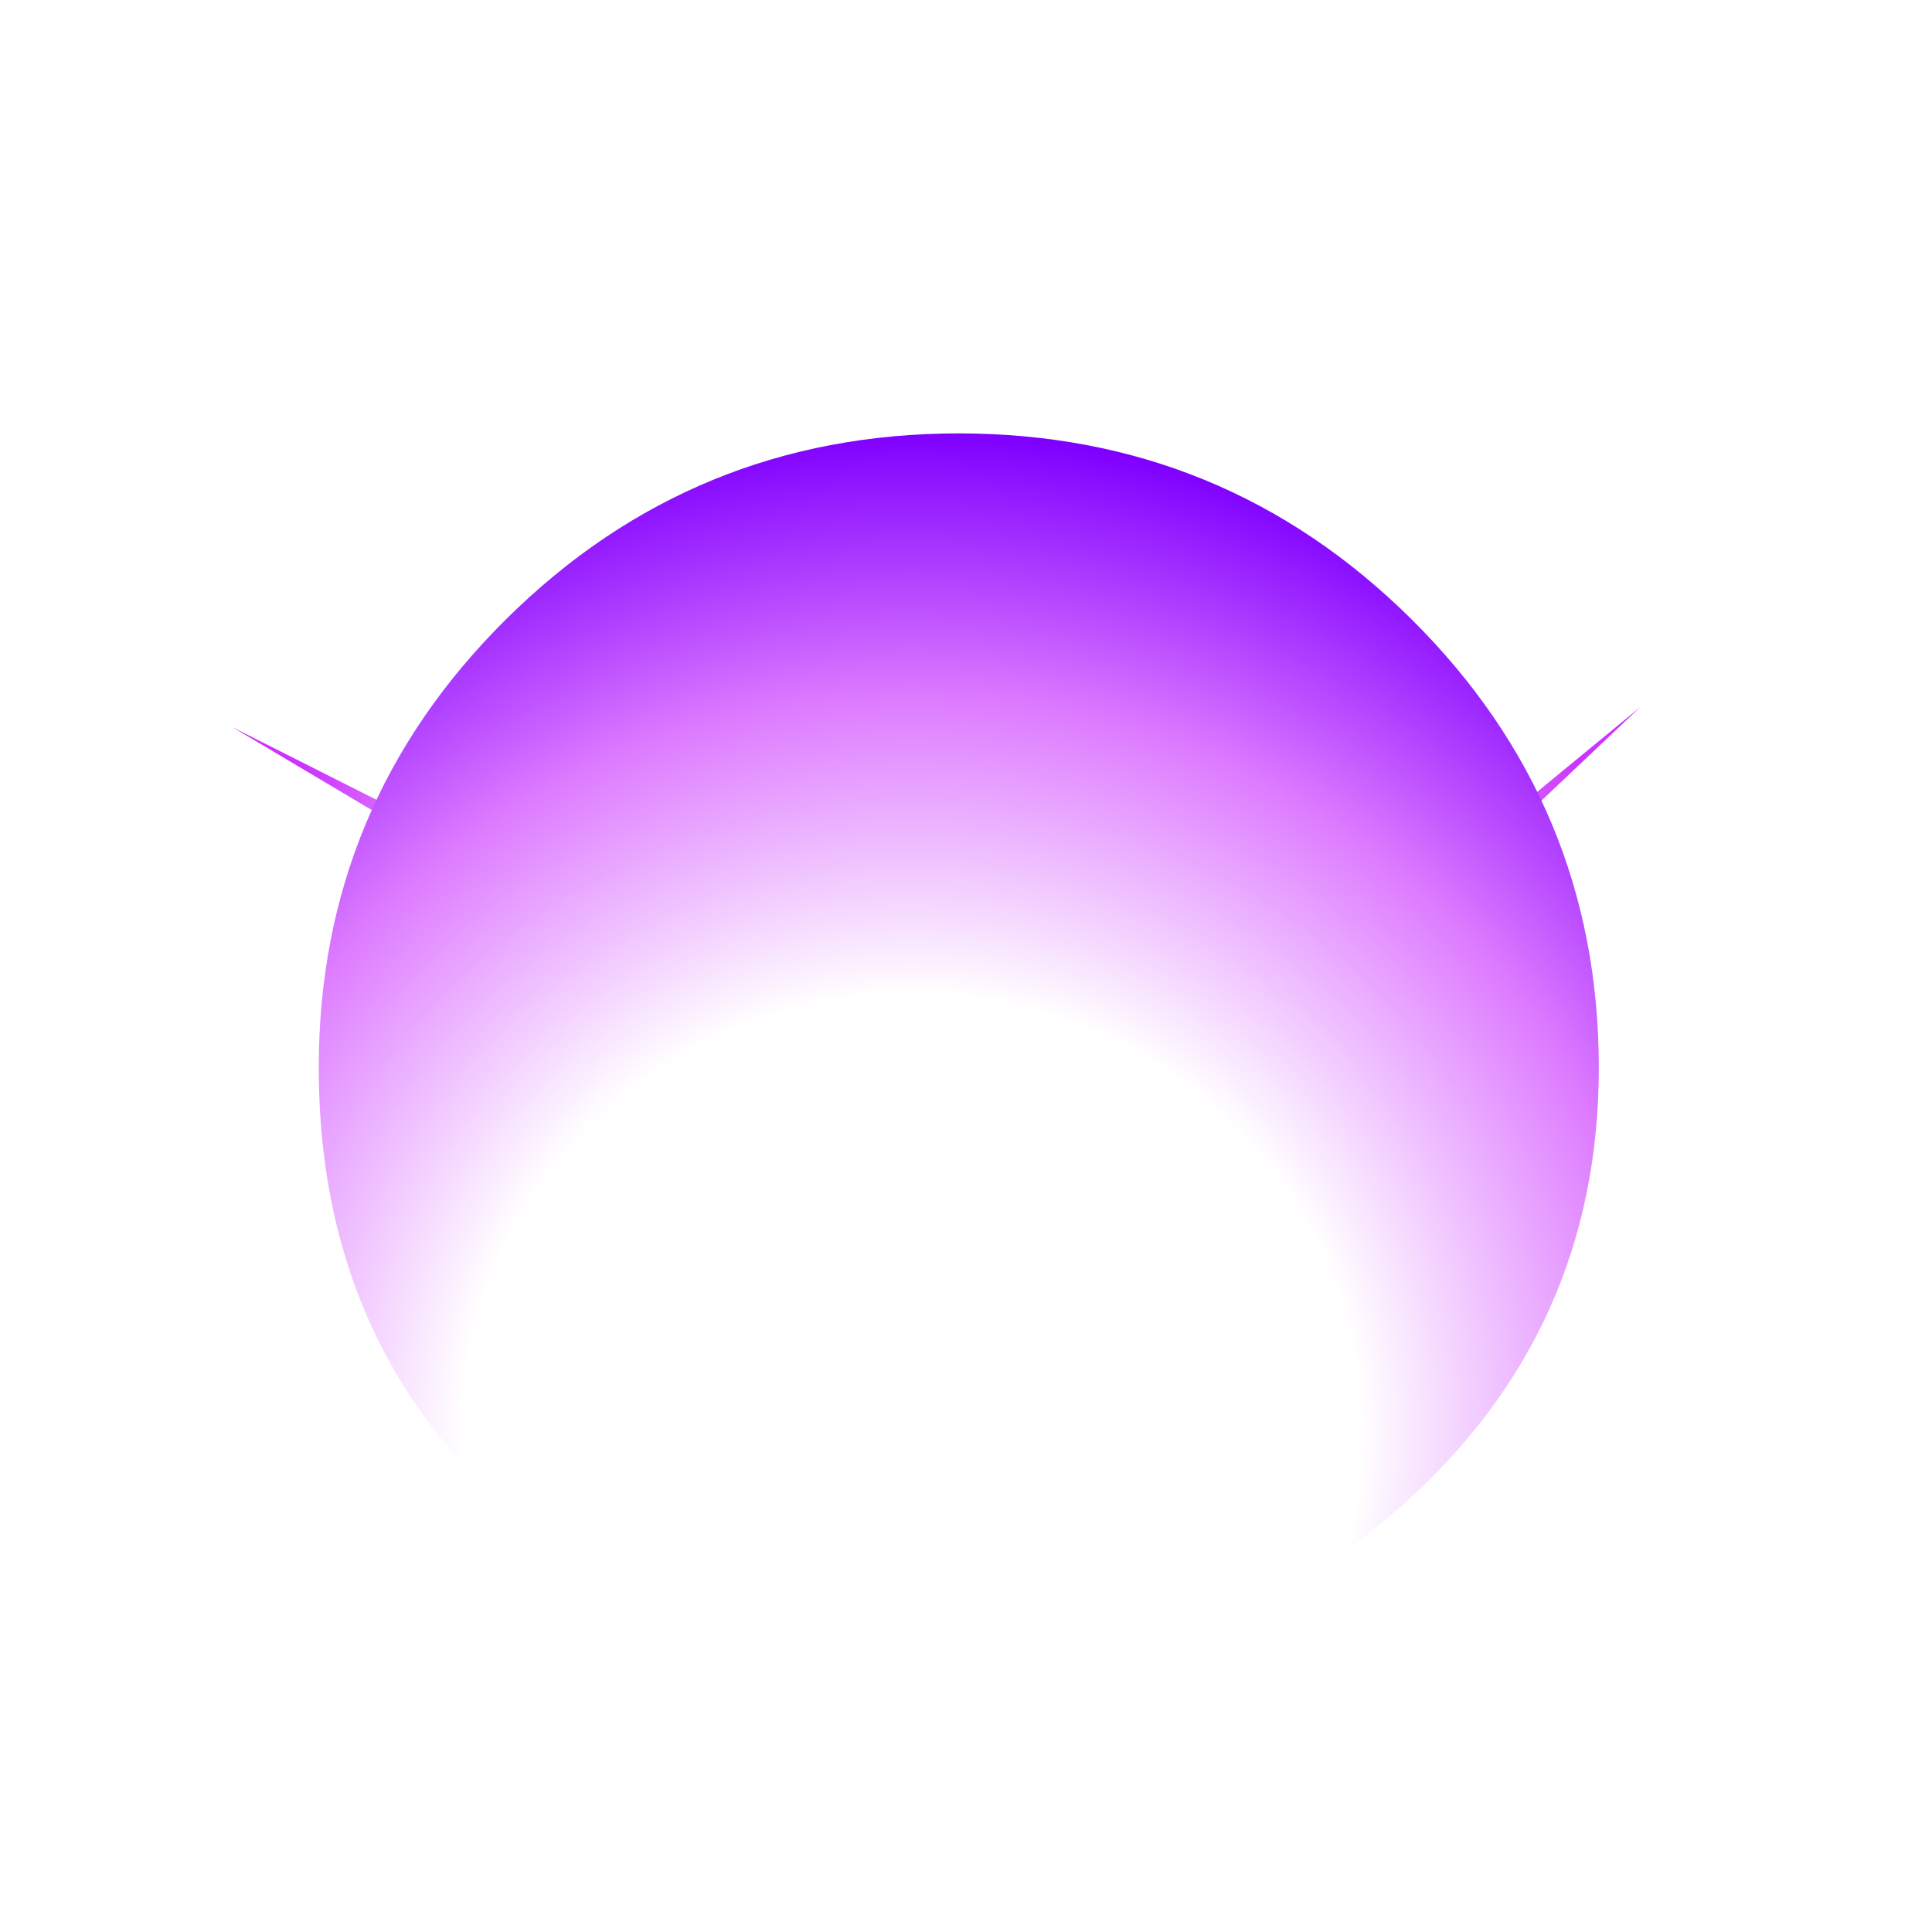 
<svg xmlns="http://www.w3.org/2000/svg" version="1.1" xmlns:xlink="http://www.w3.org/1999/xlink" preserveAspectRatio="none" x="0px" y="0px" width="900px" height="900px" viewBox="0 0 900 900">
<defs>
<linearGradient id="Gradient_1" gradientUnits="userSpaceOnUse" x1="126.9" y1="54.112" x2="140.5" y2="235.688" spreadMethod="pad">
<stop  offset="0%" stop-color="#7400FF"/>

<stop  offset="100%" stop-color="#E68AFF"/>
</linearGradient>

<linearGradient id="Gradient_2" gradientUnits="userSpaceOnUse" x1="211.025" y1="55.325" x2="103.575" y2="152.975" spreadMethod="pad">
<stop  offset="0%" stop-color="#CC33FF"/>

<stop  offset="100%" stop-color="#FFFFFF"/>
</linearGradient>

<linearGradient id="Gradient_3" gradientUnits="userSpaceOnUse" x1="199.688" y1="63.062" x2="155.613" y2="103.137" spreadMethod="pad">
<stop  offset="0%" stop-color="#CC33FF"/>

<stop  offset="100%" stop-color="#FFFFFF"/>
</linearGradient>

<radialGradient id="Gradient_4" gradientUnits="userSpaceOnUse" cx="0" cy="0" r="270.75" fx="0" fy="0" gradientTransform="matrix( 1, 0, 0, 0.976, 155.55,262.45) " spreadMethod="pad">
<stop  offset="43.529%" stop-color="#FFFFFF"/>

<stop  offset="72.941%" stop-color="#DD7BFF"/>

<stop  offset="99.216%" stop-color="#7F00FF"/>
</radialGradient>

<filter id="Filter_1" x="-20%" y="-20%" width="140%" height="140%" color-interpolation-filters="sRGB">
<feColorMatrix in="SourceGraphic" type="matrix" values="0.94 0 0 0 0 0 0.94 0 0 0 0 0 0.94 0 0 0 0 0 0.9 0" result="result1"/>
</filter>

<filter id="Filter_2" x="-20%" y="-20%" width="140%" height="140%" color-interpolation-filters="sRGB">
<feColorMatrix in="SourceGraphic" type="matrix" values="1 0 0 0 0 0 1 0 0 0 0 0 1 0 0 0 0 0 0.9 0" result="result1"/>
</filter>

<filter id="Filter_3" x="-20%" y="-20%" width="140%" height="140%" color-interpolation-filters="sRGB">
<feColorMatrix in="SourceGraphic" type="matrix" values="1 0 0 0 0 0 1 0 0 0 0 0 1 0 0 0 0 0 0.73 0" result="result1"/>
</filter>

<filter id="Filter_4" x="-20%" y="-20%" width="140%" height="140%" color-interpolation-filters="sRGB">
<feColorMatrix in="SourceGraphic" type="matrix" values="1 0 0 0 0 0 1 0 0 0 0 0 1 0 0 0 0 0 0.27 0" result="result1"/>
</filter>

<g id="Explosion_3_Assets_explo03_0_Layer3_0_FILL">
<path fill="#CC33FF" stroke="none" d="
M 177.85 94.2
Q 174.55 90.8 168.6 86.75 159.55 80.6 158.75 80 154.7 77.2 149.9 72.9 148.9 72 141.5 65.15 138.6 62.35 136.7 60.95 133.8 58.85 131.05 58.15 127.35 57.2 122.65 58.35 119.6 59.1 114.5 61.35 78.7 77.3 73 79.9 62.75 84.25 57.25 88.35 54.2 90.7 50.85 94.3 49.3 96 45.2 100.8 39.2 108 36.65 112 32.45 118.55 31.3 124.65 29.2 135.1 34.85 148.1 36.7 152.55 40.2 158.95 45.9 169.4 46 169.6 48.75 175 49.05 175.6 50.95 178.95 53 181.1 55.6 183.85 60.45 186.4 63.15 187.85 68.65 190.65 72.55 192.85 76.9 196.3 79.65 198.5 84.55 202.85 88.1 205.85 89.2 208.15 90.7 211.4 89.35 215.3 88.15 218.85 85.1 221.5 82.65 223.55 78.65 225.25 73.9 227.05 71.55 227.9 67.15 229.5 64.6 230.9 61 232.9 58.85 235.55 69.85 235.4 79.5 232.25 87.75 229.75 92.75 225.9 100.85 219.9 103.15 209.35 105.5 198.7 100.45 190.1 97.25 184.7 89.9 178.9 81.35 172.7 77.5 169.2 72.8 164.95 68.25 158.5 65.25 154.25 60.7 146.55 57.15 140.75 55.5 136.8 53.15 131.2 53.15 126.25 53.15 120.6 56.2 113.65 59.45 106.3 64.25 102.15 66.5 100.25 69.75 98.55 71.9 97.4 75.65 95.8
L 121.25 75.9
Q 124.7 74.3 126.8 74.6 128.3 74.65 129.9 75.6 131 76.25 132.65 77.65 145.9 88.55 152.1 95.1 162.05 105.6 166.3 116.3 168.3 121.45 171.3 135.9 173.9 148.45 177.45 155 178.75 157.7 178.8 157.8 179.45 159.45 179.3 160.85 179.2 162.25 178.15 163.65 177.45 164.65 175.95 166 168 173.05 157.6 176.55 147.2 180.05 136.5 179.25 119.3 165.15 104.15 150.35 102.3 148.5 101.45 147.3 100.15 145.35 100.05 143.6 99.8 141.5 101.15 139.15 102.05 137.65 104.15 135.4 106.4 133 107.8 131.95 110.05 130.3 112.25 130.25 114 130.15 116.1 131.15 117.45 131.8 119.65 133.4
L 126 137.8
Q 123.45 139.5 122.1 142.4 120.7 145.3 121 148.4 126.3 145.3 131.05 139.9 133.05 137.7 133.05 136.05 132.85 133.45 128.8 131.3 123.7 128.6 117.8 126.5 113.25 125 110.5 125.75 108.55 126.25 106.7 128 105.5 129.1 103.65 131.4 101.25 134.45 100.05 136.35 98.25 139.15 97.55 141.75 96.3 146.35 97.8 151.5 99.1 156 102.3 160.3 104.65 163.4 108.95 167.7 114.9 173.6 115.95 174.75 118.55 177.6 123.45 183.65 127.95 188.8 132.25 191.2 136.65 193.6 142.85 194.35 147.3 194.9 154.1 194.6 163.55 194.4 168.95 193.05 171.9 192.25 175.45 190.85 177.15 190.2 181.8 188.15 189.55 184.55 193.2 182 199.1 177.85 201.4 172.65 203.55 167.8 202.85 161.05 202.45 156.8 200.35 149.2 197.85 139.75 195.3 131.15 191.6 117.8 188.85 111.3 184.4 100.65 177.85 94.2 Z"/>
</g>

<g id="Explosion_3_Assets_explo03_0_Layer2_0_FILL">
<path fill="url(#Gradient_1)" stroke="none" d="
M 232.1 123.1
Q 230.4 120.4 227.45 118.5 240.85 -2.05 124.1 18.45 115.1 19.95 109 28 -2.5 -6.4 12.05 133.35 -9.55 272.7 139 247 141 249.7 143.75 251.5 145.2 252.55 147.15 253.25 150.4 254.55 153.85 253.55 154.6 253.35 155.4 253.2 303 236 232.1 123.1 Z"/>
</g>

<g id="Explosion_3_Assets_explosline03_1_Layer0_0_FILL">
<path fill="url(#Gradient_2)" stroke="none" d="
M 46 187.15
L 105.9 154.05 235.85 31.05 46 187.15 Z"/>
</g>

<g id="Explosion_3_Assets_explosline03_2_Layer0_0_FILL">
<path fill="url(#Gradient_3)" stroke="none" d="
M 132 117.2
L 156.6 103.6 209.9 53.1 132 117.2 Z"/>
</g>

<g id="Explosion_3_Assets_exploscircle03_0_Layer0_0_FILL">
<path fill="url(#Gradient_4)" stroke="none" d="
M 286.8 48.75
Q 237.55 0 168 0 98.4 0 49.2 48.75 0 97.55 0 166.5 -0.001 235.454 46.35 279.25 92.762 323.035 162.75 325.15 232.788 327.265 284.4 281.35 336.001 235.446 336 166.5 336 97.55 286.8 48.75 Z"/>
</g>
</defs>

<g transform="matrix( 0.822, 0, 0, 0.822, 452.3,408.75) ">
<g transform="matrix( 0.382, 0.102, -0.115, 0.431, 152.85,181.3) ">
<g transform="matrix( 0.781, -0.387, 0.387, 0.781, -73.85,8.5) ">
<g transform="matrix( 1, 0, 0, 1, 0,0) ">
<use filter="url(#Filter_1)" xlink:href="#Explosion_3_Assets_explo03_0_Layer3_0_FILL"/>
</g>

<g transform="matrix( 1, 0, 0, 1, 0,0) ">
<use filter="url(#Filter_1)" xlink:href="#Explosion_3_Assets_explo03_0_Layer2_0_FILL"/>
</g>
</g>
</g>

<g transform="matrix( -0.299, 0.066, 0.072, 0.328, -115,167.55) ">
<g transform="matrix( 0.781, -0.387, 0.387, 0.781, -73.85,8.5) ">
<g transform="matrix( 1, 0, 0, 1, 0,0) ">
<use filter="url(#Filter_1)" xlink:href="#Explosion_3_Assets_explo03_0_Layer3_0_FILL"/>
</g>

<g transform="matrix( 1, 0, 0, 1, 0,0) ">
<use filter="url(#Filter_1)" xlink:href="#Explosion_3_Assets_explo03_0_Layer2_0_FILL"/>
</g>
</g>
</g>

<g transform="matrix( 0.294, -0.14, 0.133, 0.278, -36.15,269.1) ">
<g transform="matrix( 0.781, -0.387, 0.387, 0.781, -73.85,8.5) ">
<g transform="matrix( 1, 0, 0, 1, 0,0) ">
<use filter="url(#Filter_1)" xlink:href="#Explosion_3_Assets_explo03_0_Layer3_0_FILL"/>
</g>

<g transform="matrix( 1, 0, 0, 1, 0,0) ">
<use filter="url(#Filter_1)" xlink:href="#Explosion_3_Assets_explo03_0_Layer2_0_FILL"/>
</g>
</g>
</g>

<g transform="matrix( 0.807, 0.193, -0.18, 0.752, 26.05,72.65) ">
<g transform="matrix( 0.781, -0.387, 0.387, 0.781, -73.85,8.5) ">
<g transform="matrix( 1, 0, 0, 1, 0,0) ">
<use filter="url(#Filter_2)" xlink:href="#Explosion_3_Assets_explo03_0_Layer3_0_FILL"/>
</g>

<g transform="matrix( 1, 0, 0, 1, 0,0) ">
<use filter="url(#Filter_2)" xlink:href="#Explosion_3_Assets_explo03_0_Layer2_0_FILL"/>
</g>
</g>
</g>

<g transform="matrix( 1.352, 0, 0, 1.352, 60.4,-138.5) ">
<g transform="matrix( 1, 0, 0, 1, 0,0) ">
<use xlink:href="#Explosion_3_Assets_explosline03_1_Layer0_0_FILL"/>
</g>
</g>

<g transform="matrix( -0.905, -0.102, -0.102, 0.905, -20.55,-110.85) ">
<g transform="matrix( 1, 0, 0, 1, 0,0) ">
<use xlink:href="#Explosion_3_Assets_explosline03_1_Layer0_0_FILL"/>
</g>
</g>

<g transform="matrix( -1.319, 0.297, 0.297, 1.319, -116.65,-196.15) ">
<g transform="matrix( 1, 0, 0, 1, 0,0) ">
<use xlink:href="#Explosion_3_Assets_explosline03_1_Layer0_0_FILL"/>
</g>
</g>

<g transform="matrix( 0.659, 0.164, -0.164, 0.659, 151.65,-21.35) ">
<g transform="matrix( 1, 0, 0, 1, 0,0) ">
<use xlink:href="#Explosion_3_Assets_explosline03_1_Layer0_0_FILL"/>
</g>
</g>

<g transform="matrix( 0.523, -0.255, 0.255, 0.523, 57.6,-58.55) ">
<g transform="matrix( 1, 0, 0, 1, 0,0) ">
<use xlink:href="#Explosion_3_Assets_explosline03_1_Layer0_0_FILL"/>
</g>
</g>

<g transform="matrix( 1.403, 0.248, 0.298, -1.169, -85.05,377.8) ">
<g transform="matrix( 1, 0, 0, 1, 0,0) ">
<use xlink:href="#Explosion_3_Assets_explosline03_2_Layer0_0_FILL"/>
</g>
</g>

<g transform="matrix( -1.418, 0.182, -0.218, -1.181, 64.9,388.1) ">
<g transform="matrix( 1, 0, 0, 1, 0,0) ">
<use xlink:href="#Explosion_3_Assets_explosline03_2_Layer0_0_FILL"/>
</g>
</g>

<g transform="matrix( -0.846, -0.024, 0.029, -0.705, -21.8,303) ">
<g transform="matrix( 1, 0, 0, 1, 0,0) ">
<use xlink:href="#Explosion_3_Assets_explosline03_2_Layer0_0_FILL"/>
</g>
</g>

<g transform="matrix( 0.576, -0.089, -0.106, -0.48, 91,258.3) ">
<g transform="matrix( 1, 0, 0, 1, 0,0) ">
<use xlink:href="#Explosion_3_Assets_explosline03_2_Layer0_0_FILL"/>
</g>
</g>

<g transform="matrix( -0.418, -0.121, 0.145, -0.348, -172.25,245.65) ">
<g transform="matrix( 1, 0, 0, 1, 0,0) ">
<use xlink:href="#Explosion_3_Assets_explosline03_2_Layer0_0_FILL"/>
</g>
</g>

<g transform="matrix( -0.507, 0.565, -0.678, -0.423, 158.3,331.55) ">
<g transform="matrix( 1, 0, 0, 1, 0,0) ">
<use xlink:href="#Explosion_3_Assets_explosline03_2_Layer0_0_FILL"/>
</g>
</g>

<g transform="matrix( -0.524, 0, 0, 0.743, 102.25,-50.75) ">
<g transform="matrix( 0.781, -0.387, 0.387, 0.781, -73.85,8.5) ">
<g transform="matrix( 1, 0, 0, 1, 0,0) ">
<use filter="url(#Filter_2)" xlink:href="#Explosion_3_Assets_explo03_0_Layer3_0_FILL"/>
</g>

<g transform="matrix( 1, 0, 0, 1, 0,0) ">
<use filter="url(#Filter_2)" xlink:href="#Explosion_3_Assets_explo03_0_Layer2_0_FILL"/>
</g>
</g>
</g>

<g transform="matrix( 1.655, 0, 0, 1.655, -290.8,-136.75) ">
<g transform="matrix( 1, 0, 0, 1, 0,0) ">
<use filter="url(#Filter_3)" xlink:href="#Explosion_3_Assets_exploscircle03_0_Layer0_0_FILL"/>
</g>
</g>

<g transform="matrix( 0.649, 0, 0, 0.649, -95.3,157.35) ">
<g transform="matrix( 0.781, -0.387, 0.387, 0.781, -73.85,8.5) ">
<g transform="matrix( 1, 0, 0, 1, 0,0) ">
<use filter="url(#Filter_2)" xlink:href="#Explosion_3_Assets_explo03_0_Layer3_0_FILL"/>
</g>

<g transform="matrix( 1, 0, 0, 1, 0,0) ">
<use filter="url(#Filter_2)" xlink:href="#Explosion_3_Assets_explo03_0_Layer2_0_FILL"/>
</g>
</g>
</g>

<g transform="matrix( -0.491, 0, 0, 0.491, -55.95,13.8) ">
<g transform="matrix( 0.781, -0.387, 0.387, 0.781, -73.85,8.5) ">
<g transform="matrix( 1, 0, 0, 1, 0,0) ">
<use filter="url(#Filter_2)" xlink:href="#Explosion_3_Assets_explo03_0_Layer3_0_FILL"/>
</g>

<g transform="matrix( 1, 0, 0, 1, 0,0) ">
<use filter="url(#Filter_2)" xlink:href="#Explosion_3_Assets_explo03_0_Layer2_0_FILL"/>
</g>
</g>
</g>

<g transform="matrix( -0.451, 0.166, 0.166, 0.451, -69.45,217) ">
<g transform="matrix( 0.781, -0.387, 0.387, 0.781, -73.85,8.5) ">
<g transform="matrix( 1, 0, 0, 1, 0,0) ">
<use filter="url(#Filter_2)" xlink:href="#Explosion_3_Assets_explo03_0_Layer3_0_FILL"/>
</g>

<g transform="matrix( 1, 0, 0, 1, 0,0) ">
<use filter="url(#Filter_2)" xlink:href="#Explosion_3_Assets_explo03_0_Layer2_0_FILL"/>
</g>
</g>
</g>

<g transform="matrix( -0.668, -0.259, -0.273, 0.703, 131.55,233) ">
<g transform="matrix( 0.781, -0.387, 0.387, 0.781, -73.85,8.5) ">
<g transform="matrix( 1, 0, 0, 1, 0,0) ">
<use filter="url(#Filter_2)" xlink:href="#Explosion_3_Assets_explo03_0_Layer3_0_FILL"/>
</g>

<g transform="matrix( 1, 0, 0, 1, 0,0) ">
<use filter="url(#Filter_2)" xlink:href="#Explosion_3_Assets_explo03_0_Layer2_0_FILL"/>
</g>
</g>
</g>

<g transform="matrix( 1.322, -0.281, 0.281, 1.322, -80.35,-44.2) ">
<g transform="matrix( 1, 0, 0, 1, 0,0) ">
<use xlink:href="#Explosion_3_Assets_explosline03_2_Layer0_0_FILL"/>
</g>
</g>

<g transform="matrix( -1.336, -0.206, -0.206, 1.336, 61.05,-55.85) ">
<g transform="matrix( 1, 0, 0, 1, 0,0) ">
<use xlink:href="#Explosion_3_Assets_explosline03_2_Layer0_0_FILL"/>
</g>
</g>

<g transform="matrix( -0.798, 0.027, 0.027, 0.798, -20.7,40.45) ">
<g transform="matrix( 1, 0, 0, 1, 0,0) ">
<use xlink:href="#Explosion_3_Assets_explosline03_2_Layer0_0_FILL"/>
</g>
</g>

<g transform="matrix( 0.543, 0.1, -0.1, 0.543, 85.65,91) ">
<g transform="matrix( 1, 0, 0, 1, 0,0) ">
<use xlink:href="#Explosion_3_Assets_explosline03_2_Layer0_0_FILL"/>
</g>
</g>

<g transform="matrix( -0.394, 0.137, 0.137, 0.394, -162.5,105.3) ">
<g transform="matrix( 1, 0, 0, 1, 0,0) ">
<use xlink:href="#Explosion_3_Assets_explosline03_2_Layer0_0_FILL"/>
</g>
</g>

<g transform="matrix( -0.478, -0.639, -0.639, 0.478, 149.1,8.15) ">
<g transform="matrix( 1, 0, 0, 1, 0,0) ">
<use xlink:href="#Explosion_3_Assets_explosline03_2_Layer0_0_FILL"/>
</g>
</g>

<g transform="matrix( 2.159, 0, 0, 2.159, -369.6,-251.65) ">
<g transform="matrix( 1, 0, 0, 1, 0,0) ">
<use filter="url(#Filter_4)" xlink:href="#Explosion_3_Assets_exploscircle03_0_Layer0_0_FILL"/>
</g>
</g>
</g>
</svg>
